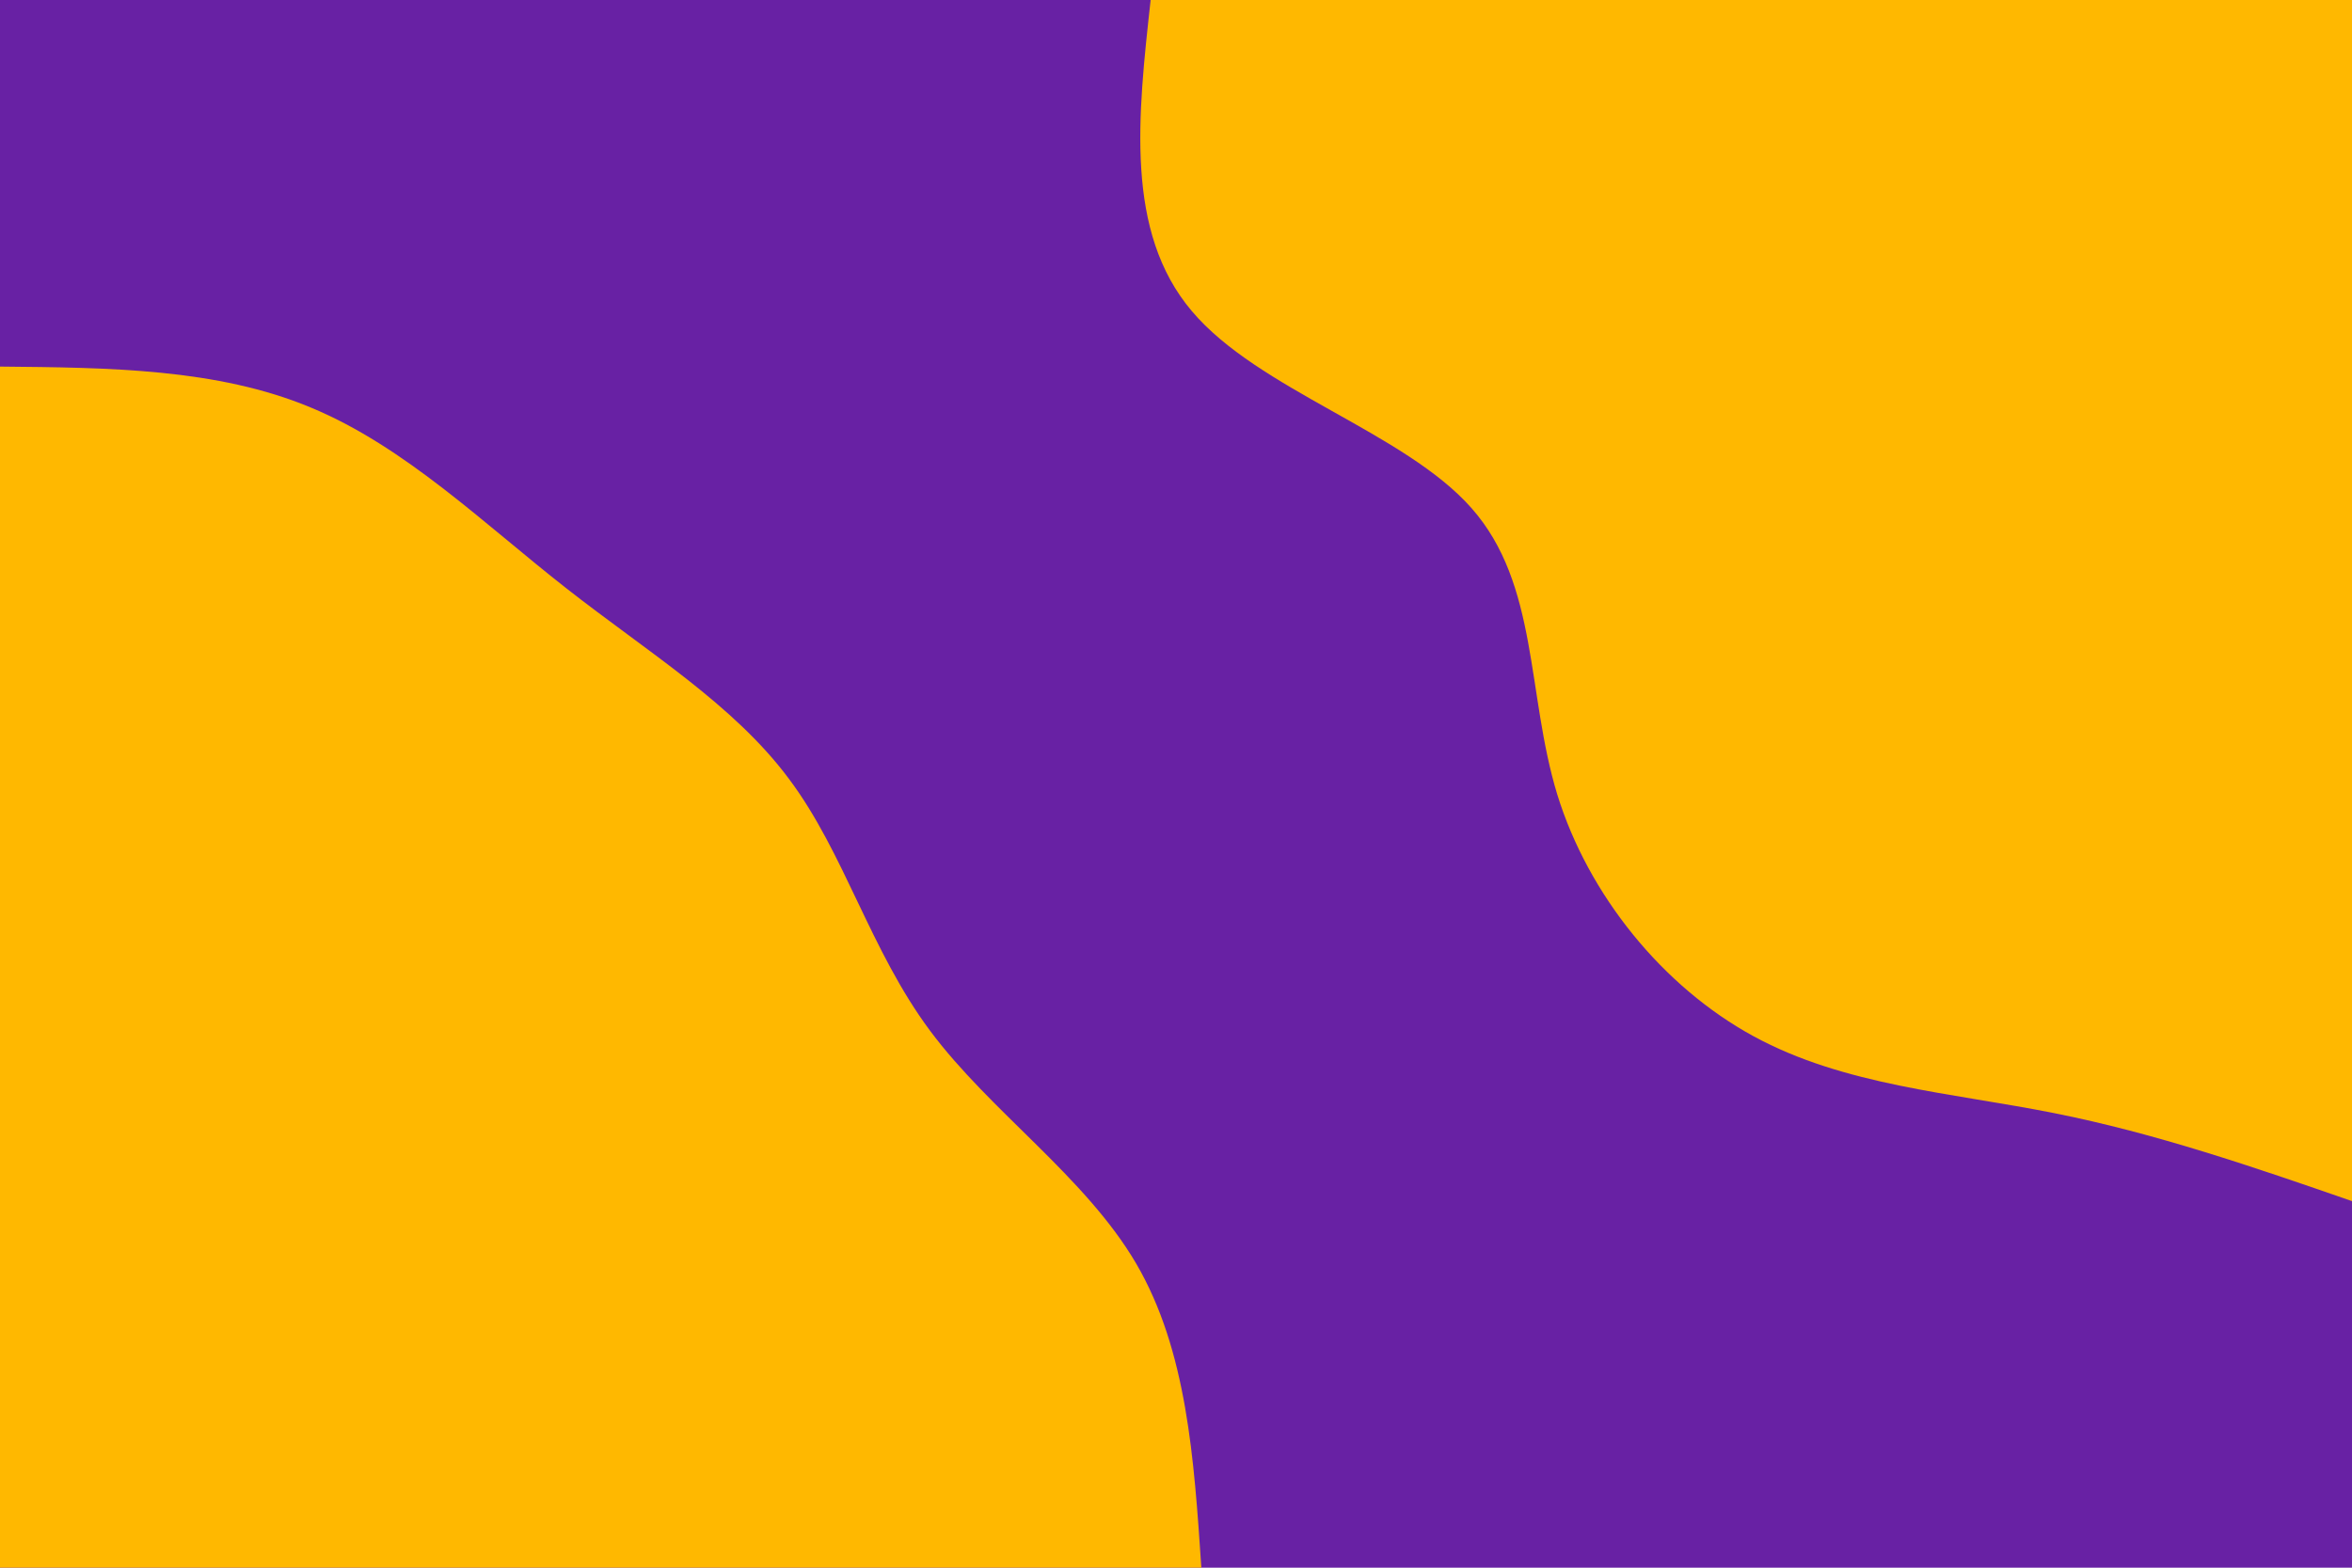 <svg id="visual" viewBox="0 0 900 600" width="900" height="600" xmlns="http://www.w3.org/2000/svg" xmlns:xlink="http://www.w3.org/1999/xlink" version="1.1"><rect x="0" y="0" width="900" height="600" fill="#6821a4"></rect><defs><linearGradient id="grad1_0" x1="33.3%" y1="0%" x2="100%" y2="100%"><stop offset="20%" stop-color="#6821a4" stop-opacity="1"></stop><stop offset="80%" stop-color="#6821a4" stop-opacity="1"></stop></linearGradient></defs><defs><linearGradient id="grad2_0" x1="0%" y1="0%" x2="66.7%" y2="100%"><stop offset="20%" stop-color="#6821a4" stop-opacity="1"></stop><stop offset="80%" stop-color="#6821a4" stop-opacity="1"></stop></linearGradient></defs><g transform="translate(900, 0)"><path d="M0 459.7C-37.5 446.7 -74.9 433.8 -114.1 426C-153.3 418.2 -194.3 415.5 -229 396.6C-263.7 377.7 -292.2 342.6 -304.1 304.1C-315.9 265.5 -311.2 223.6 -336.9 194.5C-362.5 165.4 -418.5 149.3 -444 119C-469.6 88.7 -464.6 44.4 -459.7 0L0 0Z" fill="#ffb800"></path></g><g transform="translate(0, 600)"><path d="M0 -459.7C41.6 -459.3 83.1 -459 119 -444C154.9 -429.1 185 -399.7 216.5 -375C248 -350.3 280.7 -330.4 301.9 -301.9C323.2 -273.5 332.9 -236.4 355.9 -205.5C378.9 -174.6 415.2 -149.7 434.7 -116.5C454.2 -83.2 456.9 -41.6 459.7 0L0 0Z" fill="#ffb800"></path></g></svg>